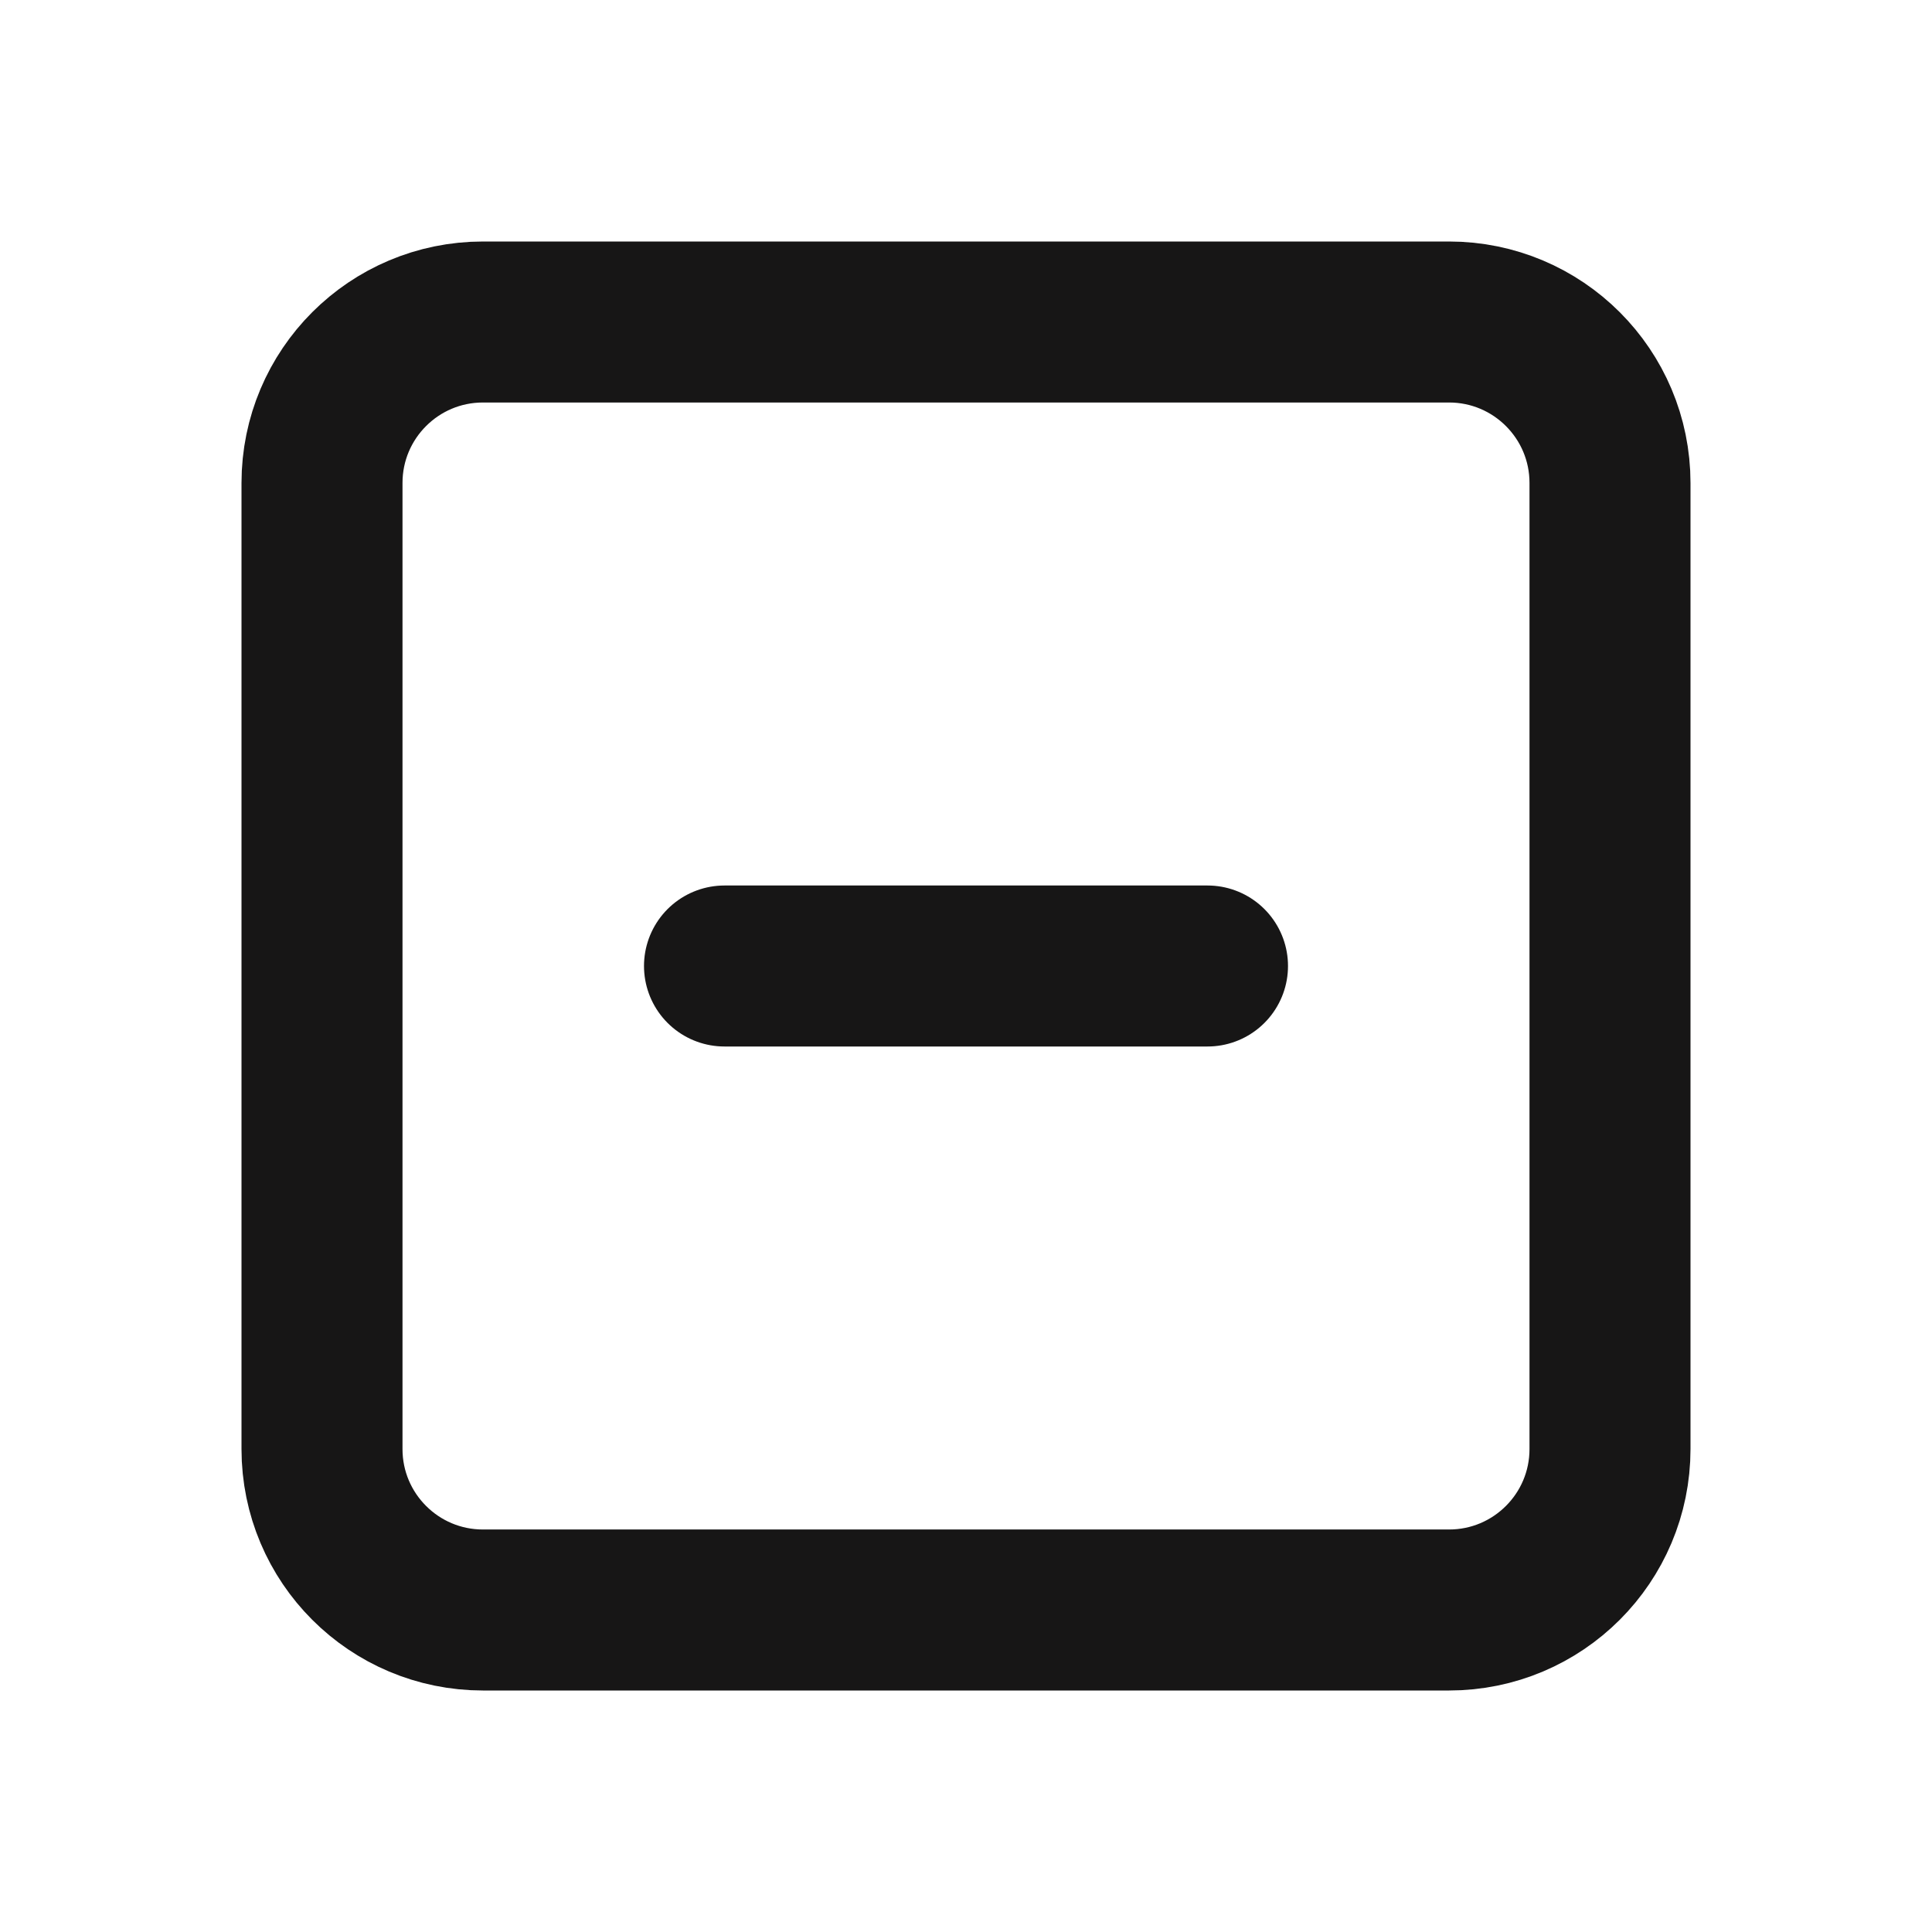 <svg width="24" height="24" viewBox="0 0 24 24" fill="none" xmlns="http://www.w3.org/2000/svg">
<path d="M18 4H6C4.895 4 4 4.895 4 6V18C4 19.105 4.895 20 6 20H18C19.105 20 20 19.105 20 18V6C20 4.895 19.105 4 18 4Z" stroke="#171616" stroke-width="2" stroke-linecap="round" stroke-linejoin="round"/>
<path d="M9 12H15" stroke="#171616" stroke-width="2" stroke-linecap="round" stroke-linejoin="round"/>
</svg>
